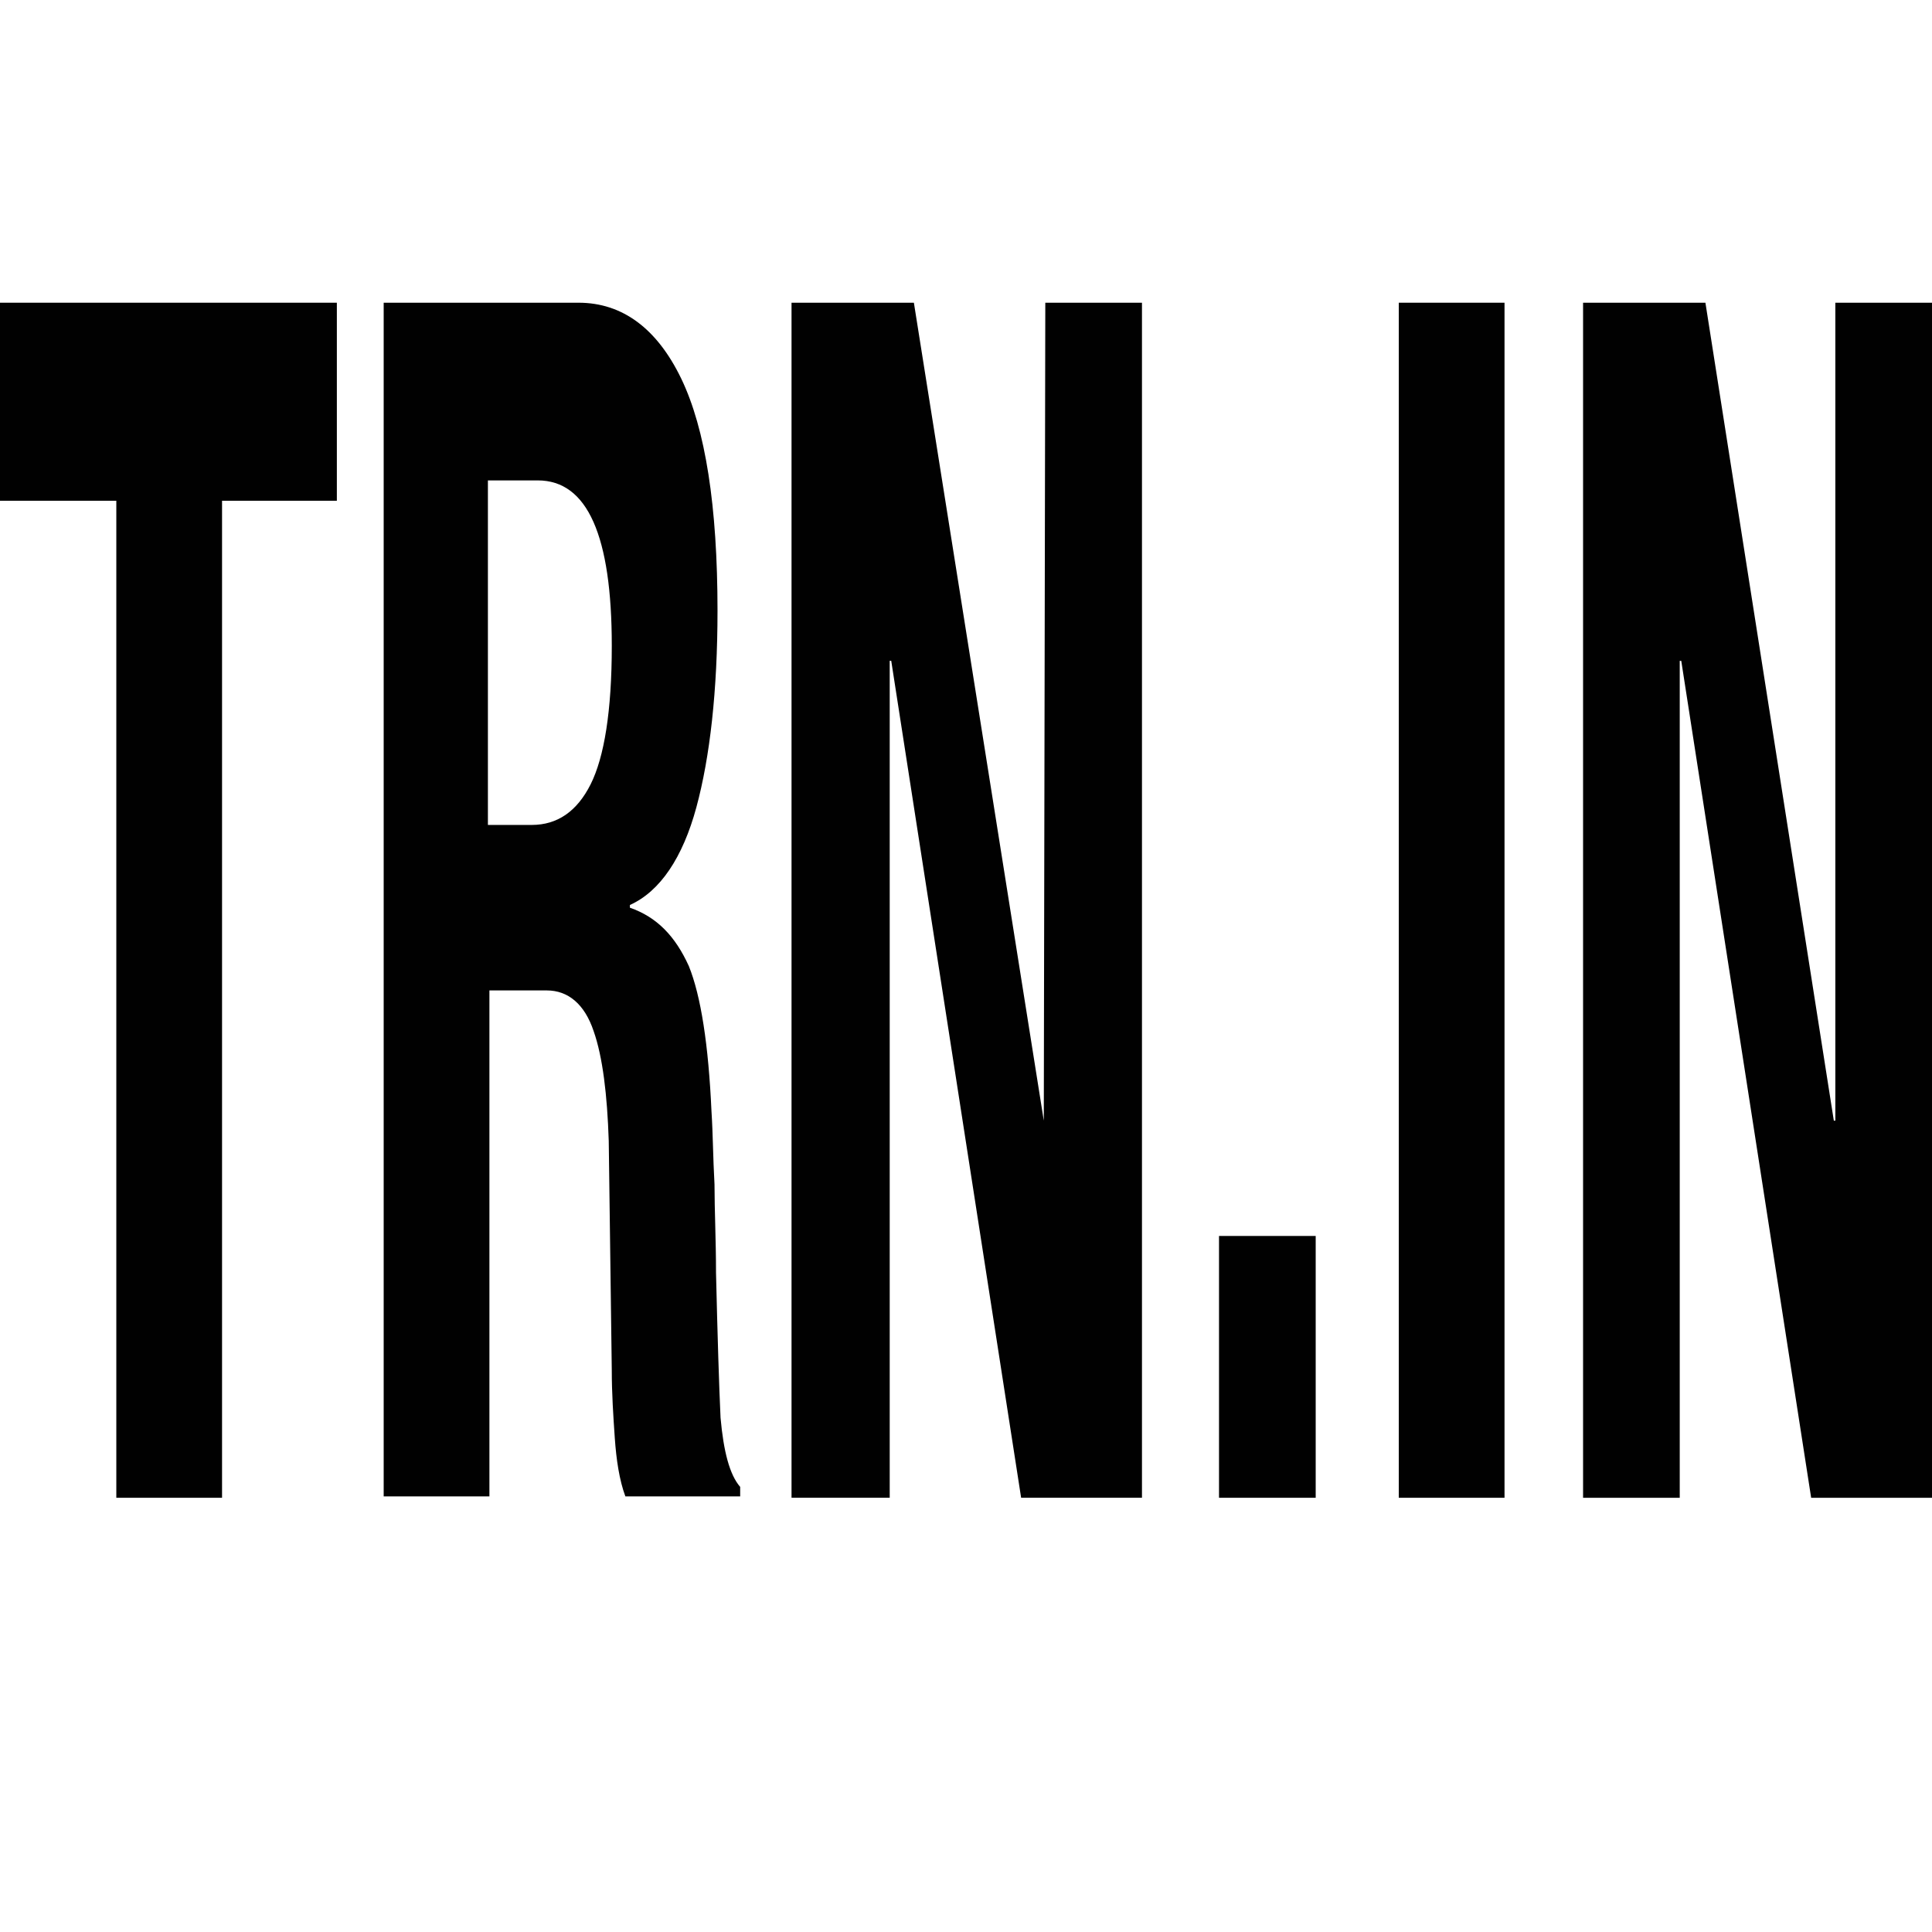 <?xml version="1.0" encoding="utf-8"?>
<!-- Generator: Adobe Illustrator 16.0.0, SVG Export Plug-In . SVG Version: 6.00 Build 0)  -->
<!DOCTYPE svg PUBLIC "-//W3C//DTD SVG 1.1//EN" "http://www.w3.org/Graphics/SVG/1.1/DTD/svg11.dtd">
<svg version="1.1" id="_x35_0m" xmlns="http://www.w3.org/2000/svg" xmlns:xlink="http://www.w3.org/1999/xlink" x="0px" y="0px"
	 width="144px" height="144px" viewBox="0 0 144 144" enable-background="new 0 0 144 144" xml:space="preserve">
<g>
	<path fill="#010101" d="M25.107,37.323h-8.557v74.312H8.67V37.323H0V22.563h25.107V37.323z"/>
	<path fill="#010101" d="M43.121,22.563c3.266,0,5.854,1.921,7.656,5.661c1.801,3.742,2.702,9.503,2.702,17.288
		c0,5.966-0.563,10.921-1.576,14.661c-1.014,3.742-2.702,6.269-4.954,7.279v0.202c2.026,0.708,3.378,2.123,4.391,4.348
		c0.901,2.224,1.465,5.865,1.689,10.818c0.112,1.721,0.112,3.437,0.226,5.46c0,1.922,0.112,4.146,0.112,6.571
		c0.112,4.754,0.225,8.393,0.338,10.818c0.226,2.527,0.676,4.246,1.463,5.156v0.707h-8.557c-0.45-1.212-0.675-2.729-0.788-4.347
		c-0.112-1.618-0.225-3.336-0.225-5.056l-0.226-17.087c-0.112-3.437-0.45-6.267-1.126-8.188c-0.675-2.022-1.913-3.033-3.489-3.033
		h-4.279v37.711h-7.881V22.563H43.121z M39.632,61.486c1.913,0,3.377-1.01,4.391-3.031c1.013-2.022,1.576-5.461,1.576-10.313
		c0-8.188-1.802-12.335-5.517-12.335h-3.716v25.68H39.632z"/>
	<path fill="#010101" d="M77.798,83.528L77.798,83.528l0.113-60.966h7.205v89.072h-9.007l-9.682-62.381h-0.113v62.381h-7.318V22.563
		h9.12L77.798,83.528z"/>
	<path fill="#010101" d="M98.064,111.635h-7.206V92.121h7.206V111.635z"/>
	<path fill="#010101" d="M104.257,22.563h7.881v89.072h-7.881V22.563z"/>
	<path fill="#010101" d="M136.683,83.528h0.112V22.563H144v89.072h-9.007l-9.682-62.381h-0.113v62.381h-7.205V22.563h9.119
		L136.683,83.528z"/>
</g>
</svg>
